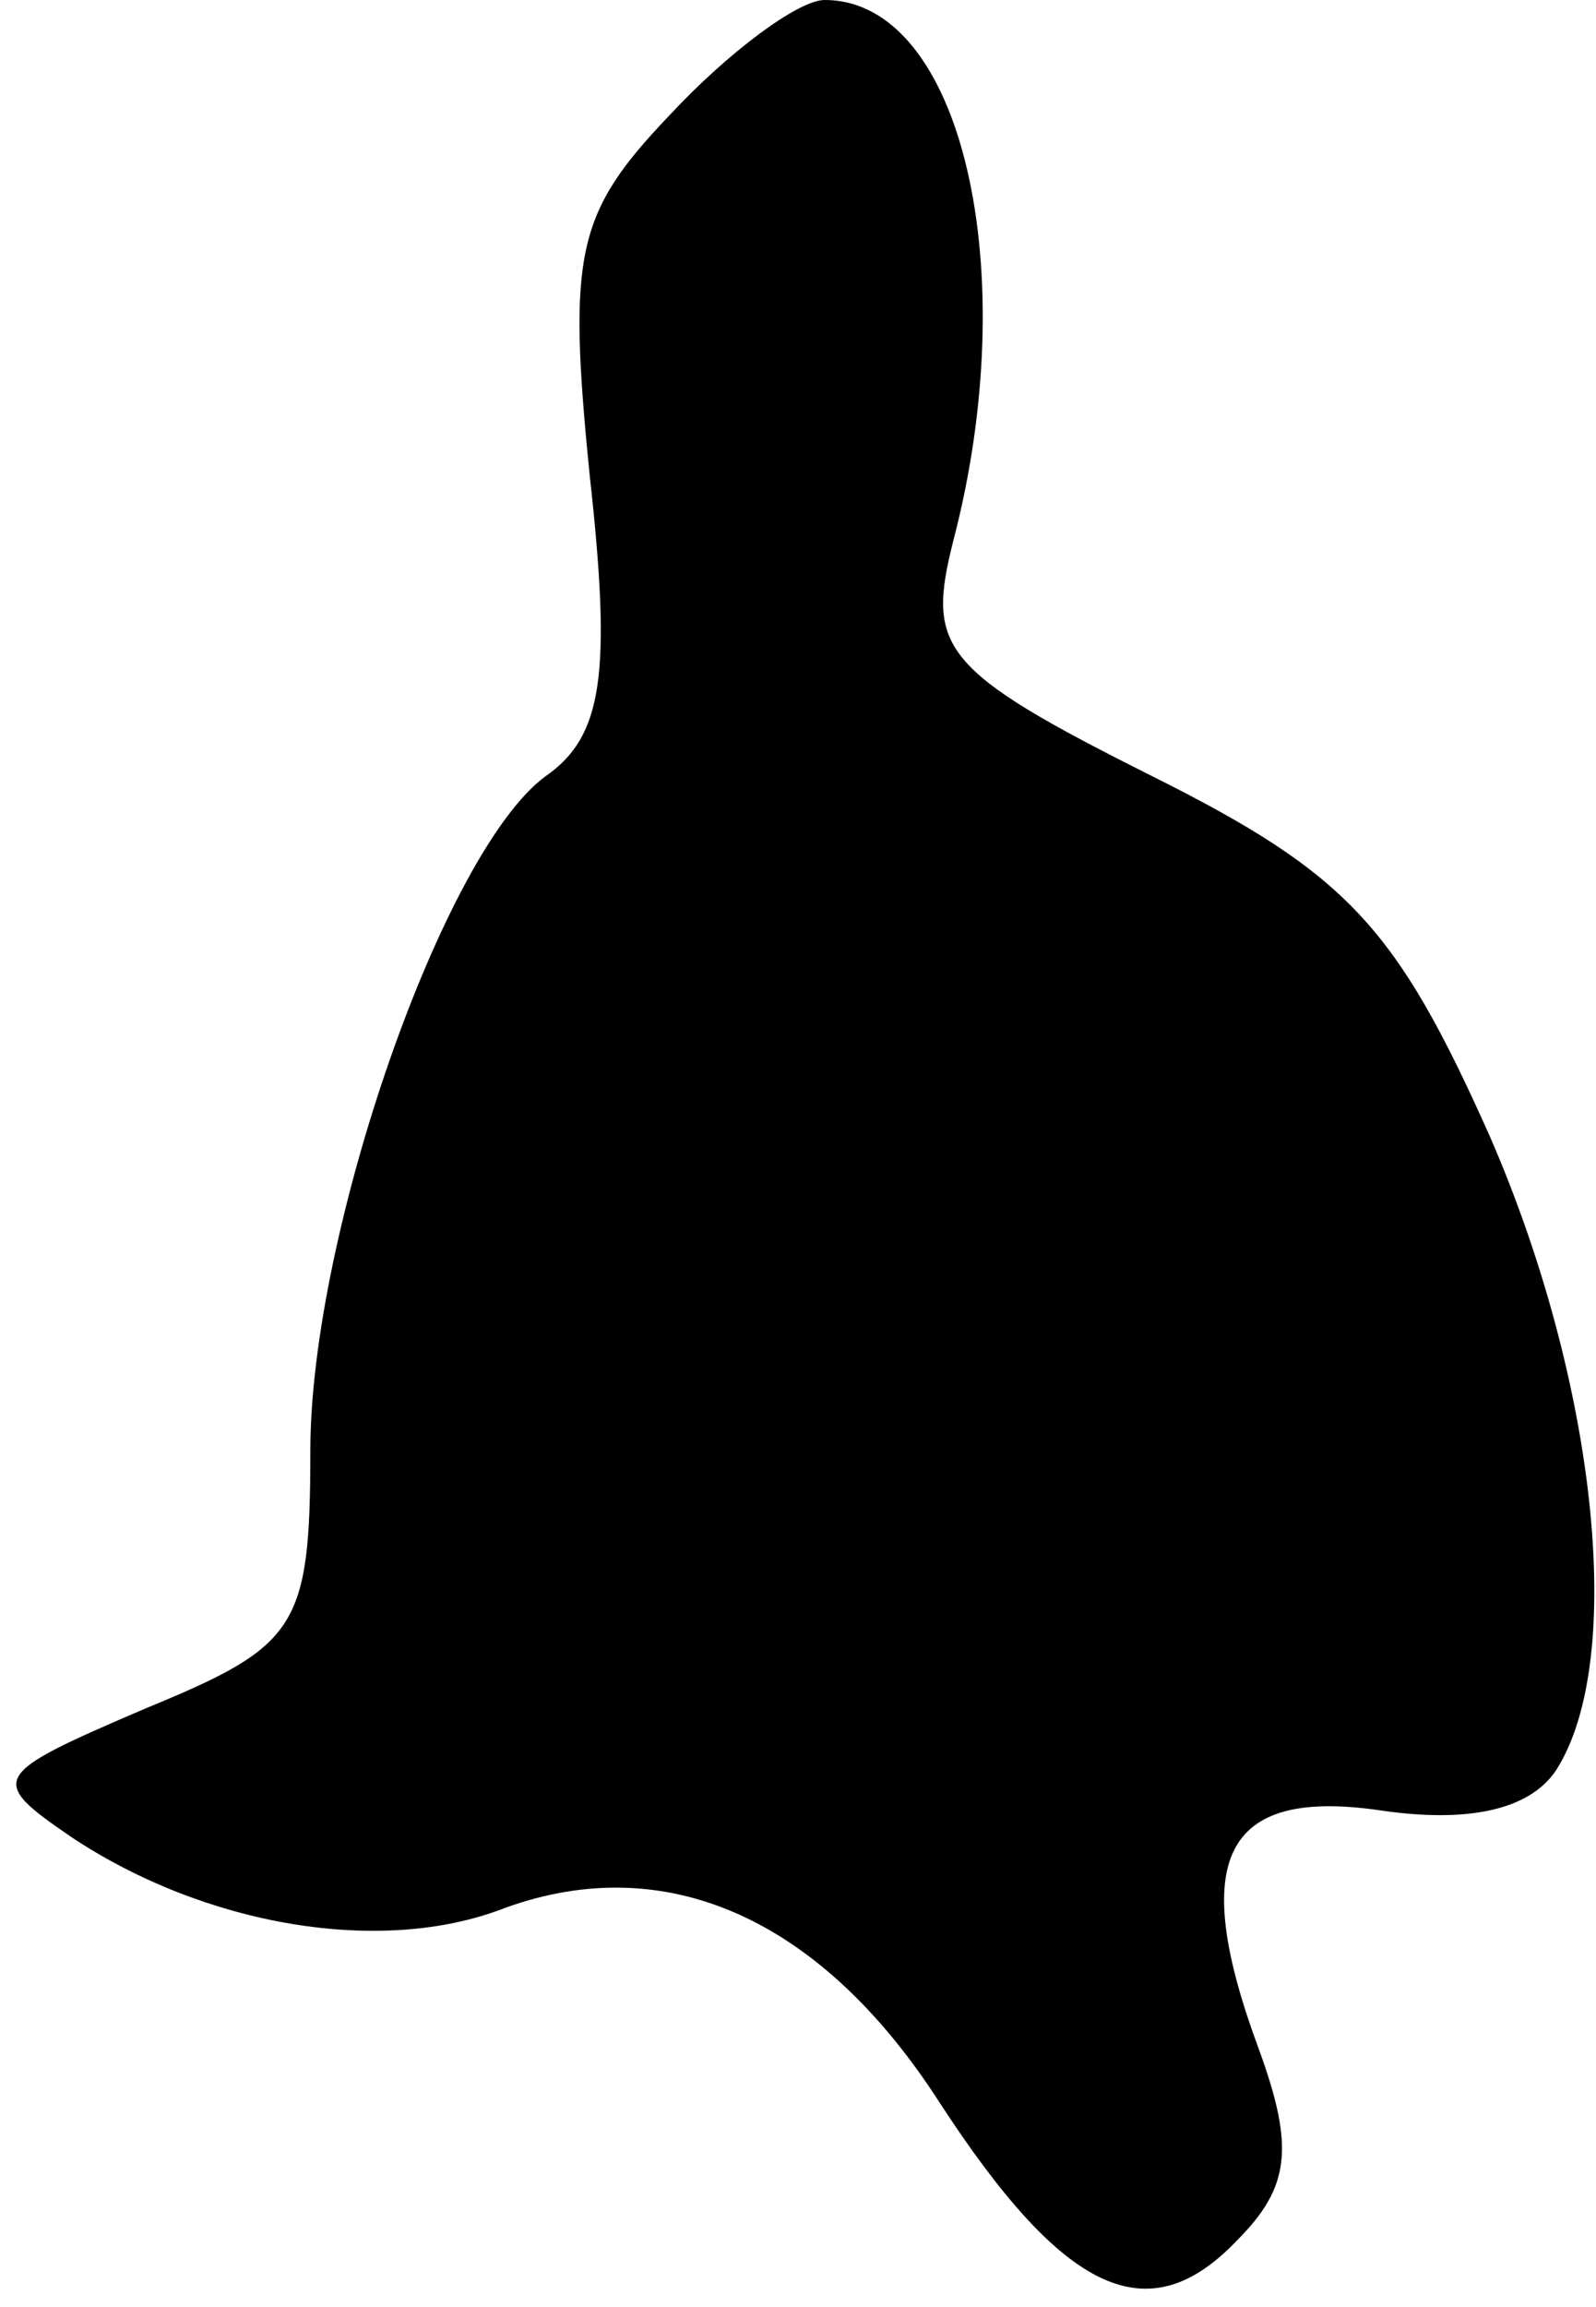 <?xml version="1.0" standalone="no"?>
<!DOCTYPE svg PUBLIC "-//W3C//DTD SVG 20010904//EN"
 "http://www.w3.org/TR/2001/REC-SVG-20010904/DTD/svg10.dtd">
<svg version="1.0" xmlns="http://www.w3.org/2000/svg"
 width="36pt" height="52pt" viewBox="0 0 36 52"
 preserveAspectRatio="xMidYMid meet">
<g transform="translate(0,52) scale(0.1,-0.1)"
fill="#000000" stroke="none">
<path fill="#000000" stroke="none" d="M151 494 c-21 -22 -23 -31 -18 -81 5
-45 3 -59 -10 -68 -23 -17 -53 -103 -53 -152 0 -40 -3 -44 -37 -58 -35 -15
-36 -16 -17 -29 30 -20 70 -27 98 -16 36 13 71 -2 98 -44 28 -43 47 -52 67
-31 12 12 13 21 5 43 -16 43 -8 59 27 54 20 -3 34 0 40 9 16 25 9 88 -15 143
-21 47 -32 59 -76 81 -48 24 -51 29 -45 53 16 61 2 122 -29 122 -6 0 -22 -12
-35 -26z"/>
</g>
</svg>
